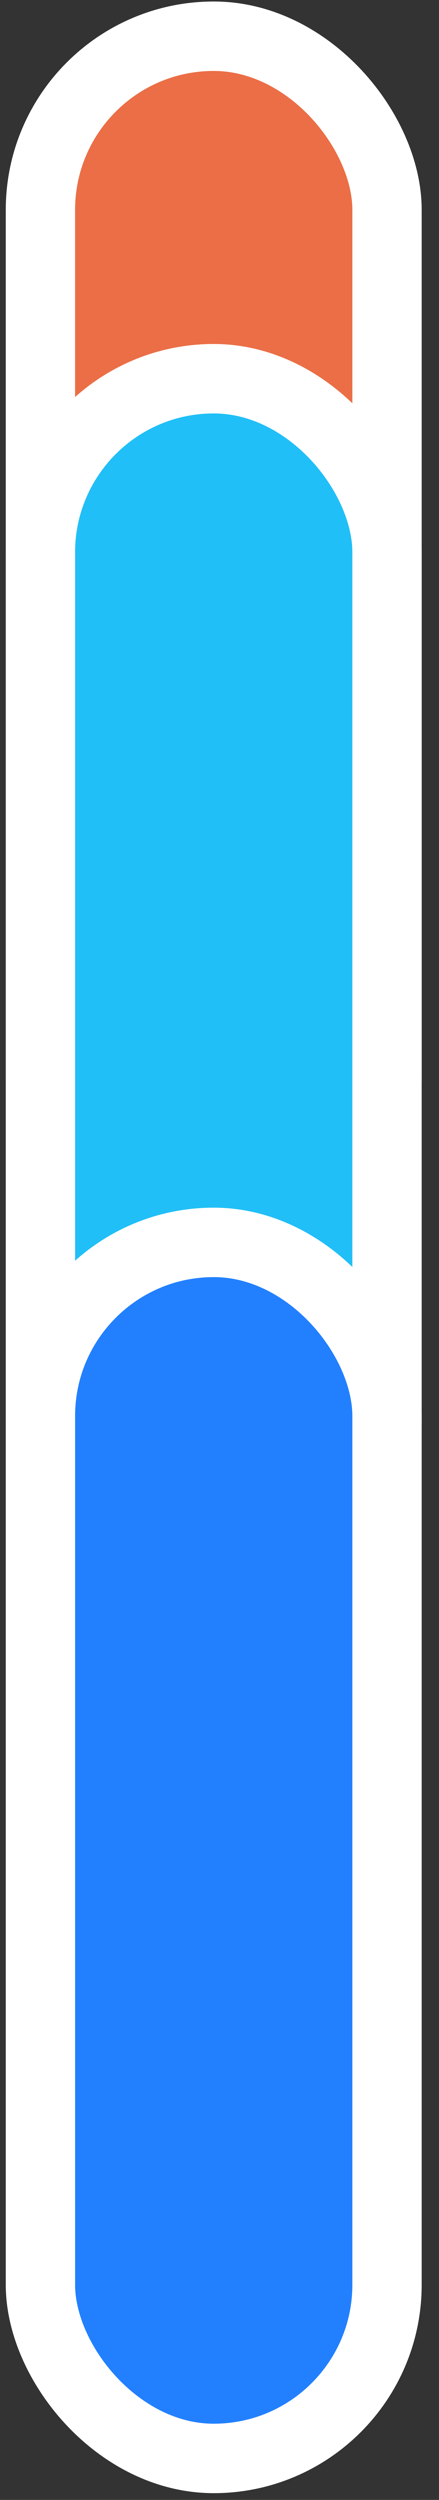 <svg width="19" height="108" viewBox="0 0 19 108" fill="none" xmlns="http://www.w3.org/2000/svg">
<rect x="0" y="0" width="19" height="108" fill="#333333" stroke="none"/>
<g id="Group 33129">
<rect id="Rectangle 2989" x="1.75" y="1.565" width="15" height="52.535" rx="7.5" fill="#EB6E46" stroke="white" stroke-width="3"/>
<rect id="Rectangle 2988" x="1.75" y="16.361" width="15" height="52.535" rx="7.5" fill="#20BFF7" stroke="white" stroke-width="3"/>
<rect id="Rectangle 2981" x="1.75" y="53.673" width="15" height="52.535" rx="7.5" fill="#2280FF" stroke="white" stroke-width="3"/>
</g>
</svg>
